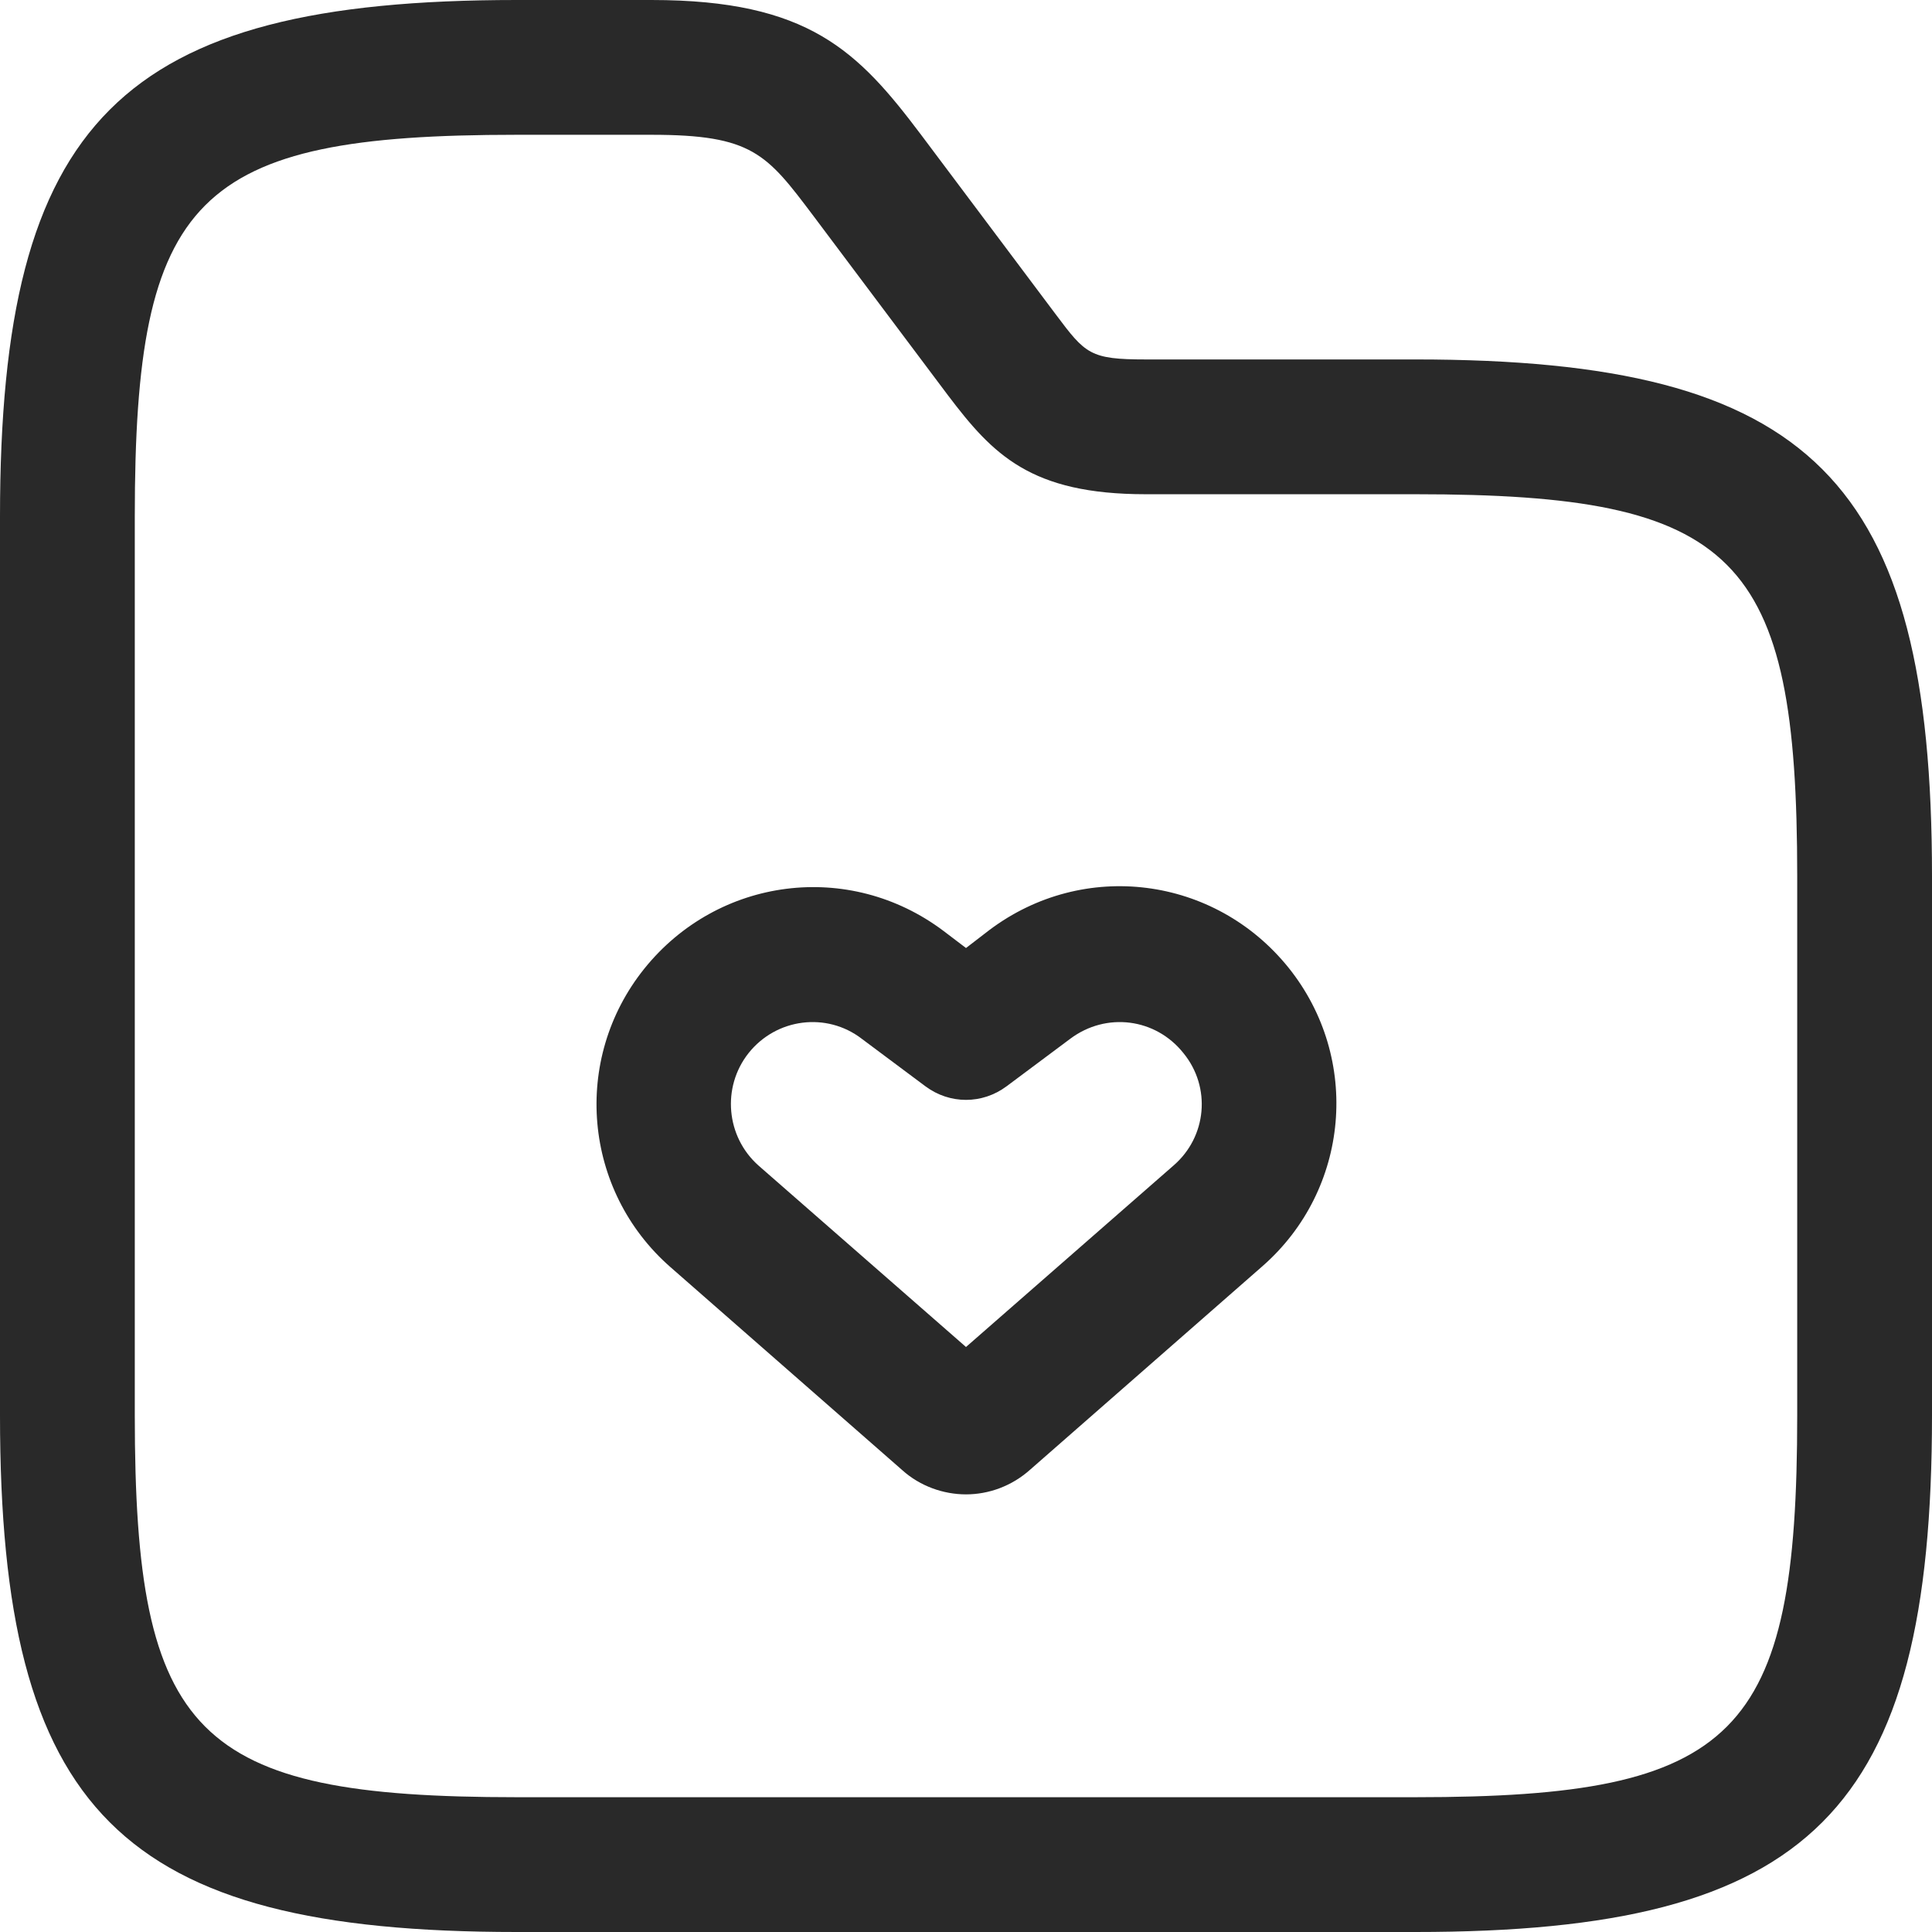 <svg width="64" height="64" viewBox="0 0 64 64" fill="none" xmlns="http://www.w3.org/2000/svg">
<path d="M32 49.503C31.256 49.503 30.482 49.235 29.887 48.699L22.206 41.972C19.319 39.441 18.932 35.095 21.343 32.089C23.784 29.053 28.13 28.487 31.256 30.839L32 31.404L32.774 30.809C35.9 28.457 40.245 29.023 42.687 32.059C45.098 35.066 44.711 39.412 41.823 41.942L34.143 48.669C33.518 49.235 32.744 49.503 32 49.503ZM25.124 38.608L32 44.621L38.876 38.608C39.978 37.655 40.127 36.018 39.204 34.887C38.281 33.726 36.644 33.518 35.453 34.411L33.34 35.988C32.536 36.584 31.464 36.584 30.66 35.988L28.547 34.411C27.386 33.518 25.719 33.726 24.796 34.887C23.903 36.018 24.052 37.655 25.124 38.608Z" fill="#292929"/>
<path d="M46.884 64H17.116C3.989 64 0 60.011 0 46.884V17.116C0 3.989 3.989 0 17.116 0H21.581C26.791 0 28.428 1.697 30.512 4.465L34.977 10.419C35.959 11.728 36.108 11.907 37.953 11.907H46.884C60.011 11.907 64 15.896 64 29.023V46.884C64 60.011 60.011 64 46.884 64ZM17.116 4.465C6.46 4.465 4.465 6.489 4.465 17.116V46.884C4.465 57.511 6.46 59.535 17.116 59.535H46.884C57.541 59.535 59.535 57.511 59.535 46.884V29.023C59.535 18.396 57.541 16.372 46.884 16.372H37.953C34.143 16.372 32.893 15.062 31.405 13.098L26.939 7.144C25.392 5.09 24.915 4.465 21.581 4.465H17.116Z" fill="#292929"/>
</svg>
